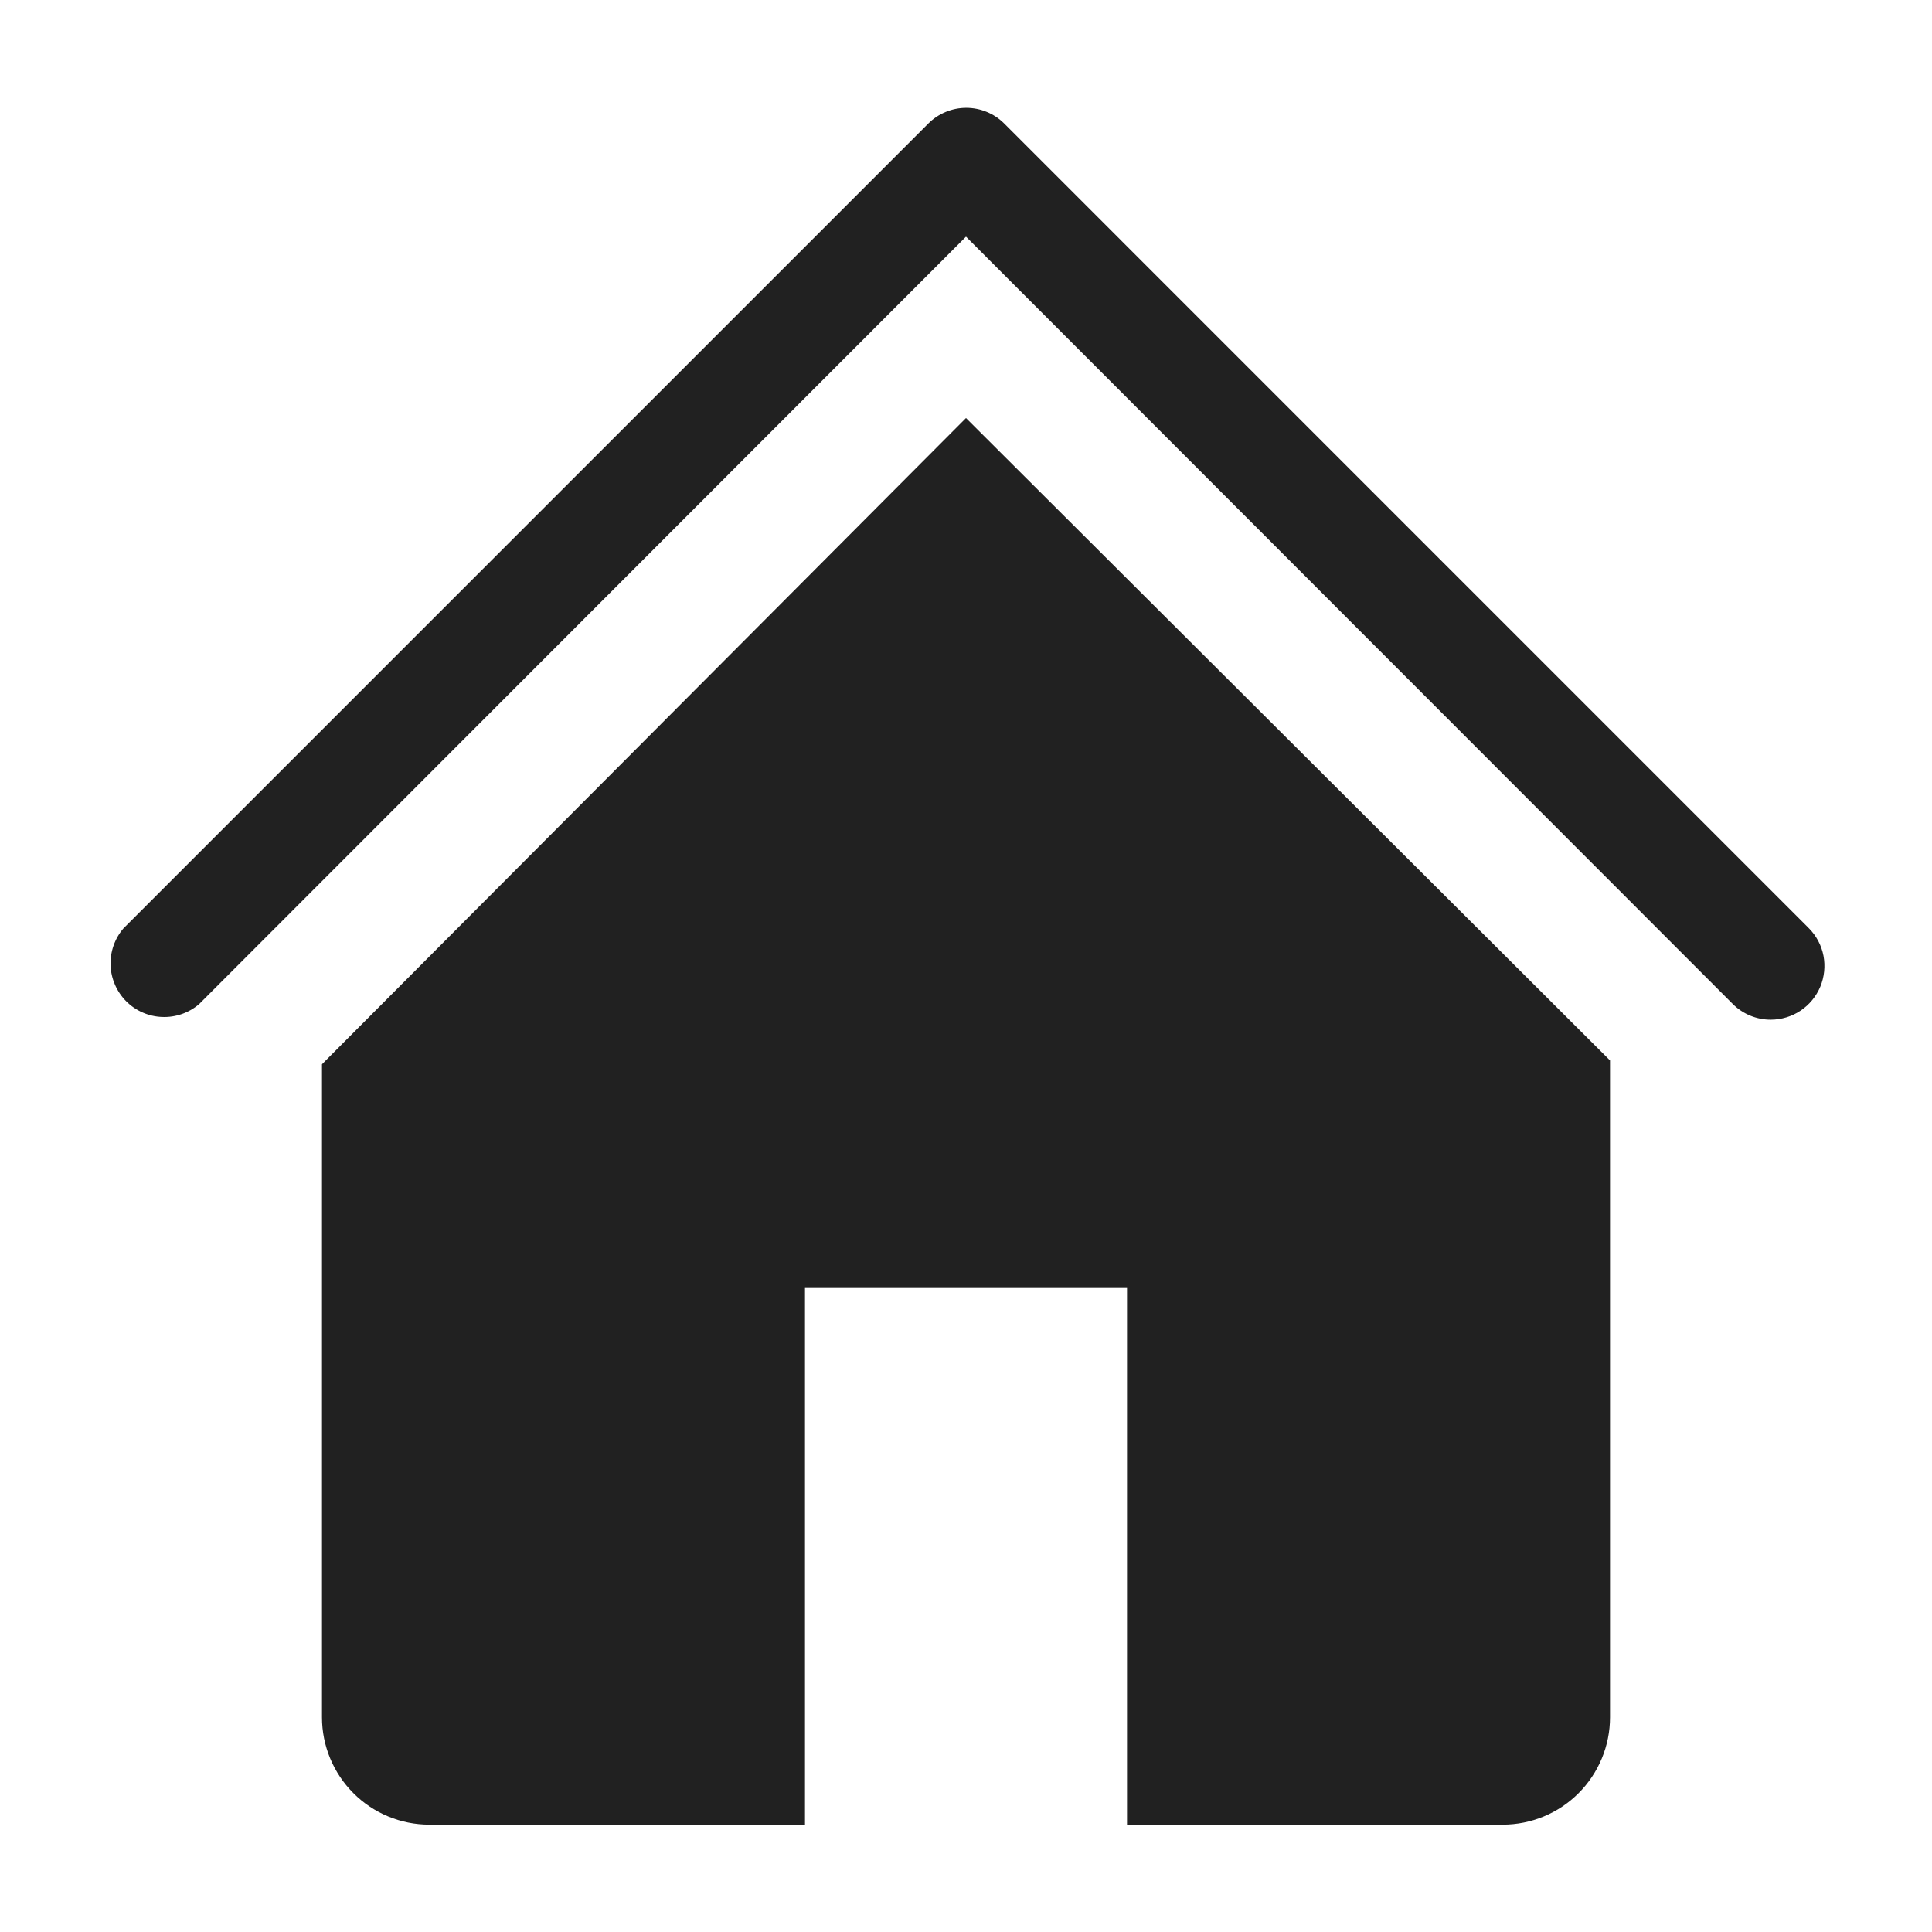 <svg width="32" height="32" viewBox="0 0 32 32" fill="none" xmlns="http://www.w3.org/2000/svg">
<path d="M29.333 16.889C29.216 16.89 29.1 16.867 28.992 16.823C28.884 16.779 28.785 16.713 28.702 16.631L16 3.92L3.298 16.631C3.128 16.777 2.909 16.853 2.685 16.844C2.462 16.836 2.249 16.743 2.091 16.585C1.933 16.426 1.84 16.214 1.831 15.99C1.823 15.767 1.899 15.548 2.044 15.378L15.378 2.044C15.544 1.879 15.77 1.786 16.004 1.786C16.239 1.786 16.465 1.879 16.631 2.044L29.964 15.378C30.087 15.503 30.17 15.661 30.203 15.832C30.235 16.004 30.217 16.181 30.15 16.343C30.082 16.504 29.969 16.642 29.824 16.739C29.679 16.836 29.508 16.888 29.333 16.889V16.889Z" fill="#212121"/>
<path d="M16 6.924L5.333 17.627V28.444C5.333 28.916 5.521 29.368 5.854 29.701C6.187 30.035 6.64 30.222 7.111 30.222H13.333V21.333H18.667V30.222H24.889C25.36 30.222 25.813 30.035 26.146 29.701C26.479 29.368 26.667 28.916 26.667 28.444V17.564L16 6.924Z" fill="#212121"/>
</svg>
